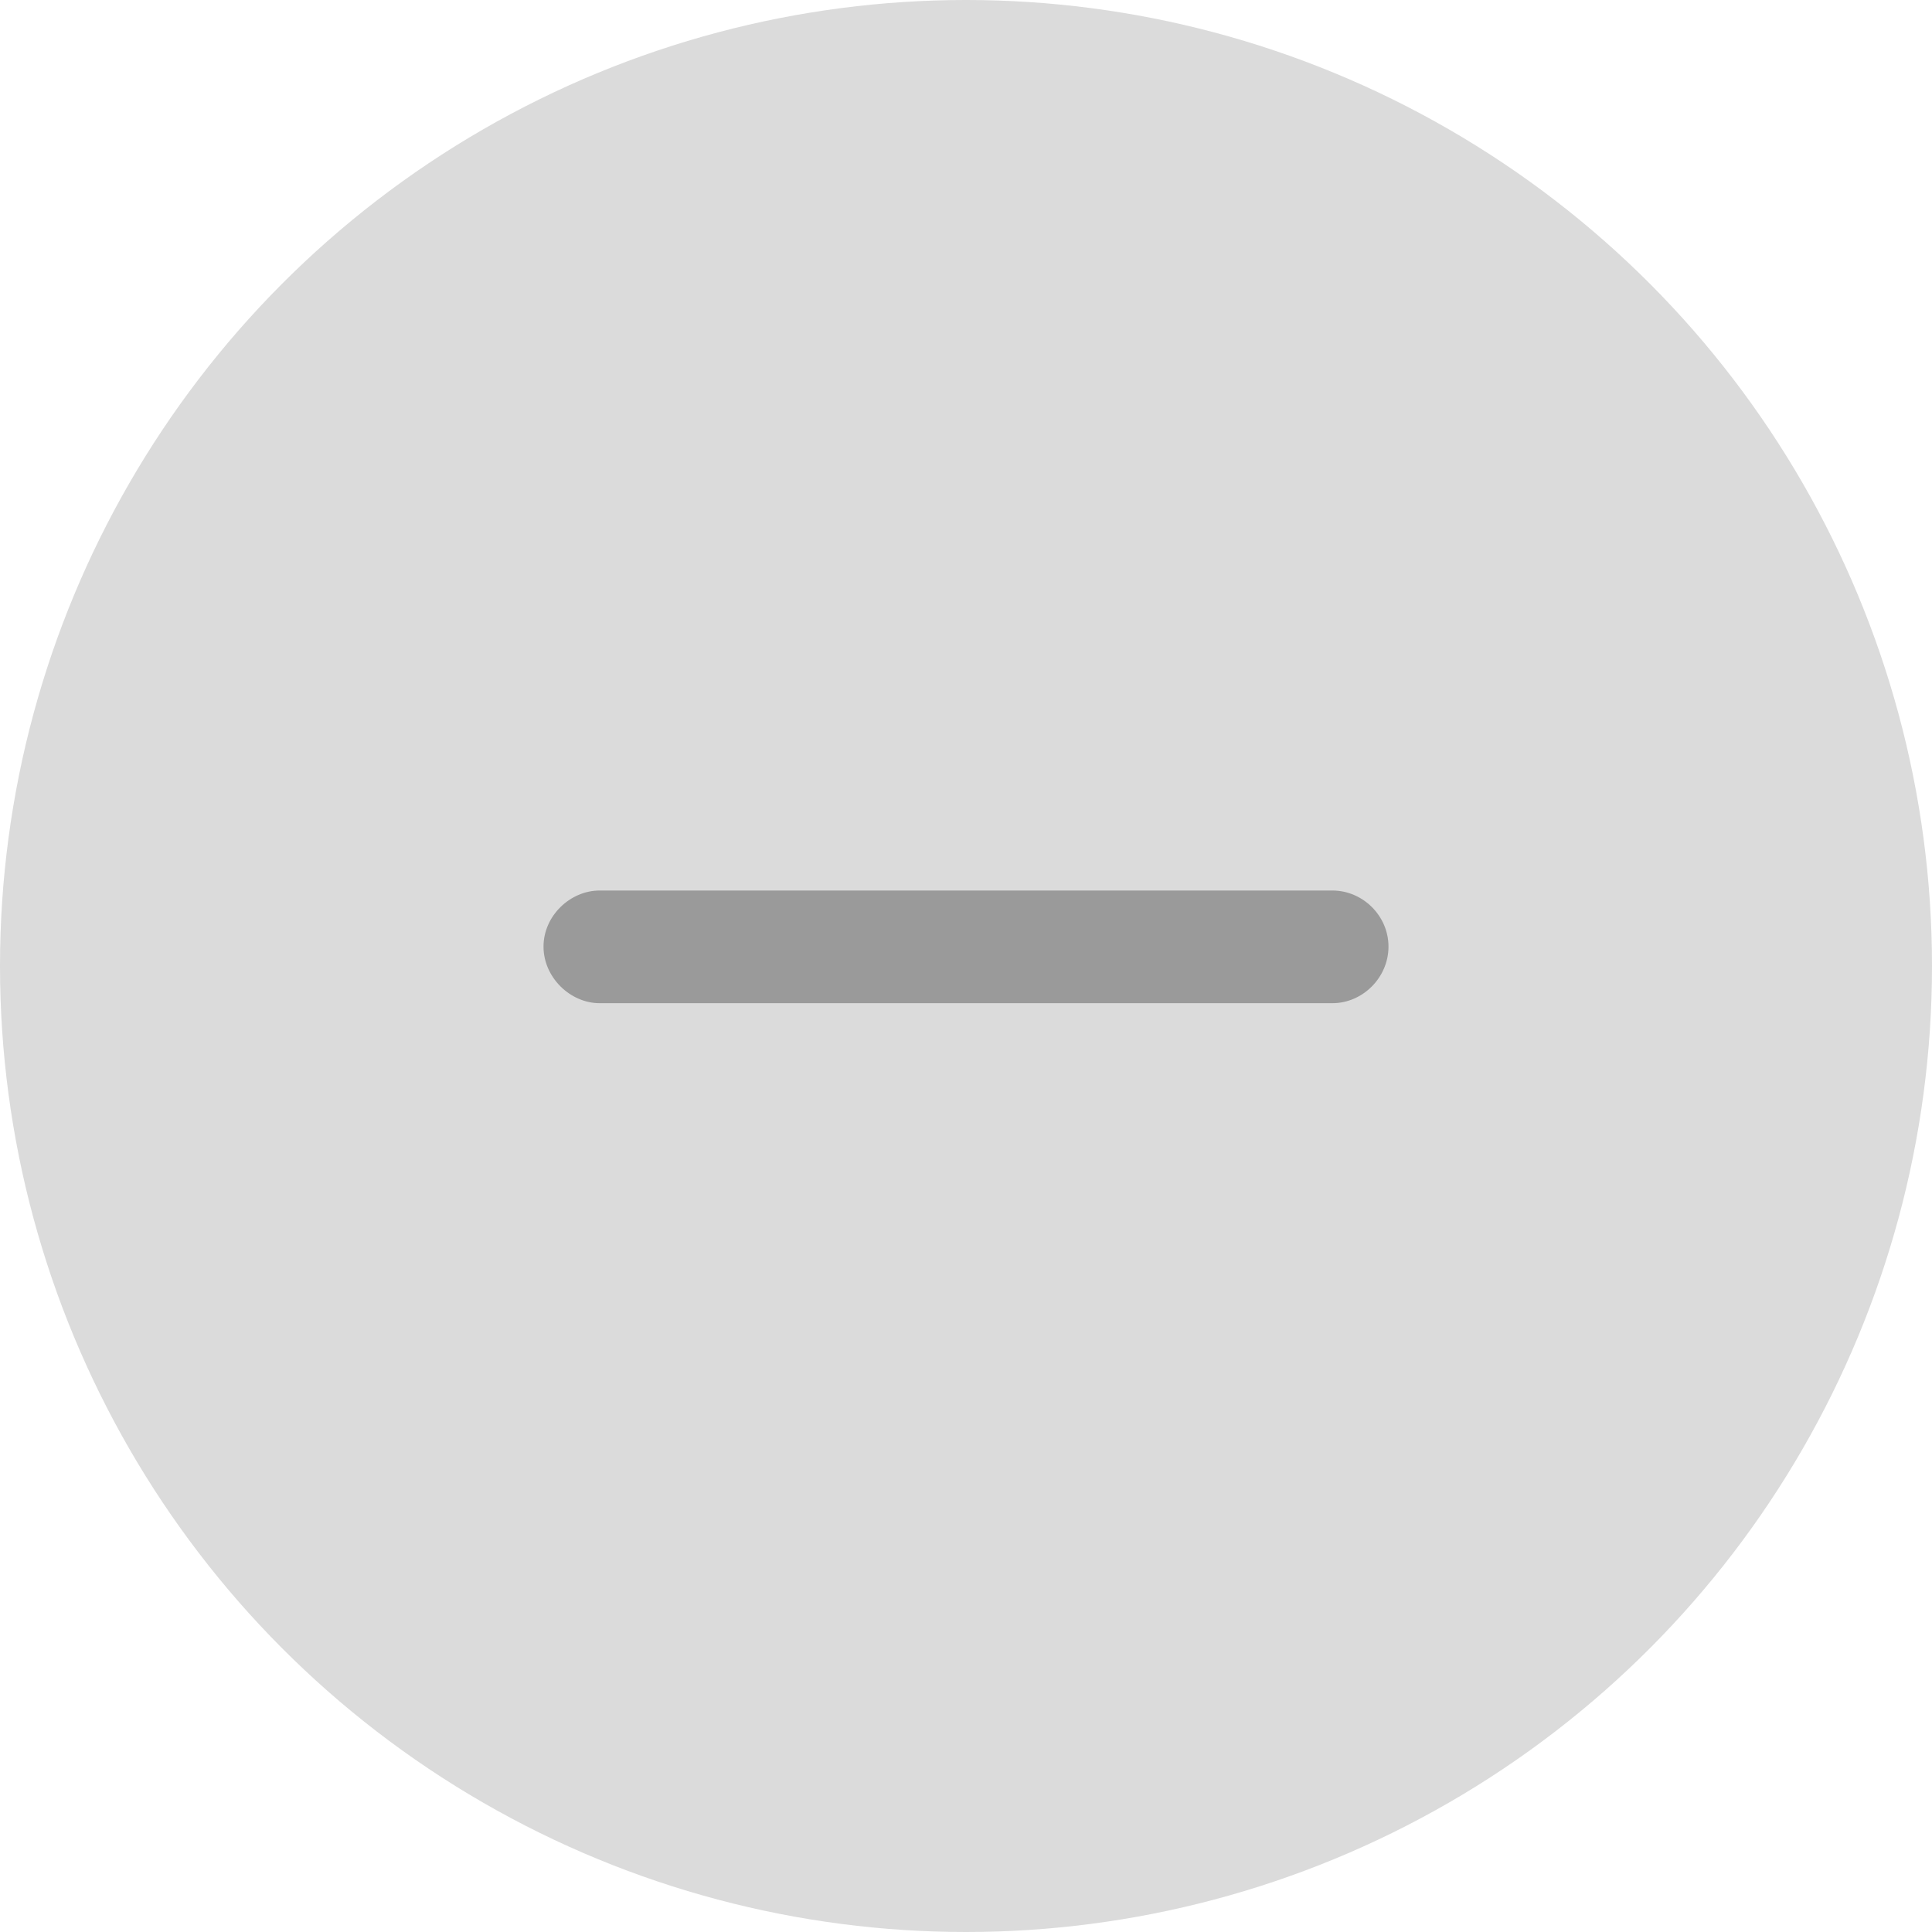 <?xml version="1.0" encoding="UTF-8"?>
<svg width="28px" height="28px" viewBox="0 0 28 28" version="1.1" xmlns="http://www.w3.org/2000/svg" xmlns:xlink="http://www.w3.org/1999/xlink">
    <title>Group 7</title>
    <g id="December-Delights" stroke="none" stroke-width="1" fill="none" fill-rule="evenodd">
        <g id="New-Order" transform="translate(-245, -843)">
            <g id="Group-8" transform="translate(16, 617)">
                <g id="Group-9" transform="translate(16, 226)">
                    <g id="Group-7" transform="translate(213, 0)">
                        <circle id="Oval" fill="#DBDBDB" cx="14" cy="14" r="14"></circle>
                        <g id="􀅽" transform="translate(7.877, 12.906)" fill="#9A9A9A" fill-rule="nonzero">
                            <path d="M0.813,1.633 L11.433,1.633 C11.873,1.633 12.246,1.26 12.246,0.813 C12.246,0.366 11.873,0 11.433,0 L0.813,0 C0.388,0 0,0.366 0,0.813 C0,1.26 0.388,1.633 0.813,1.633 Z" id="Path"></path>
                        </g>
                    </g>
                </g>
            </g>
        </g>
    </g>
</svg>